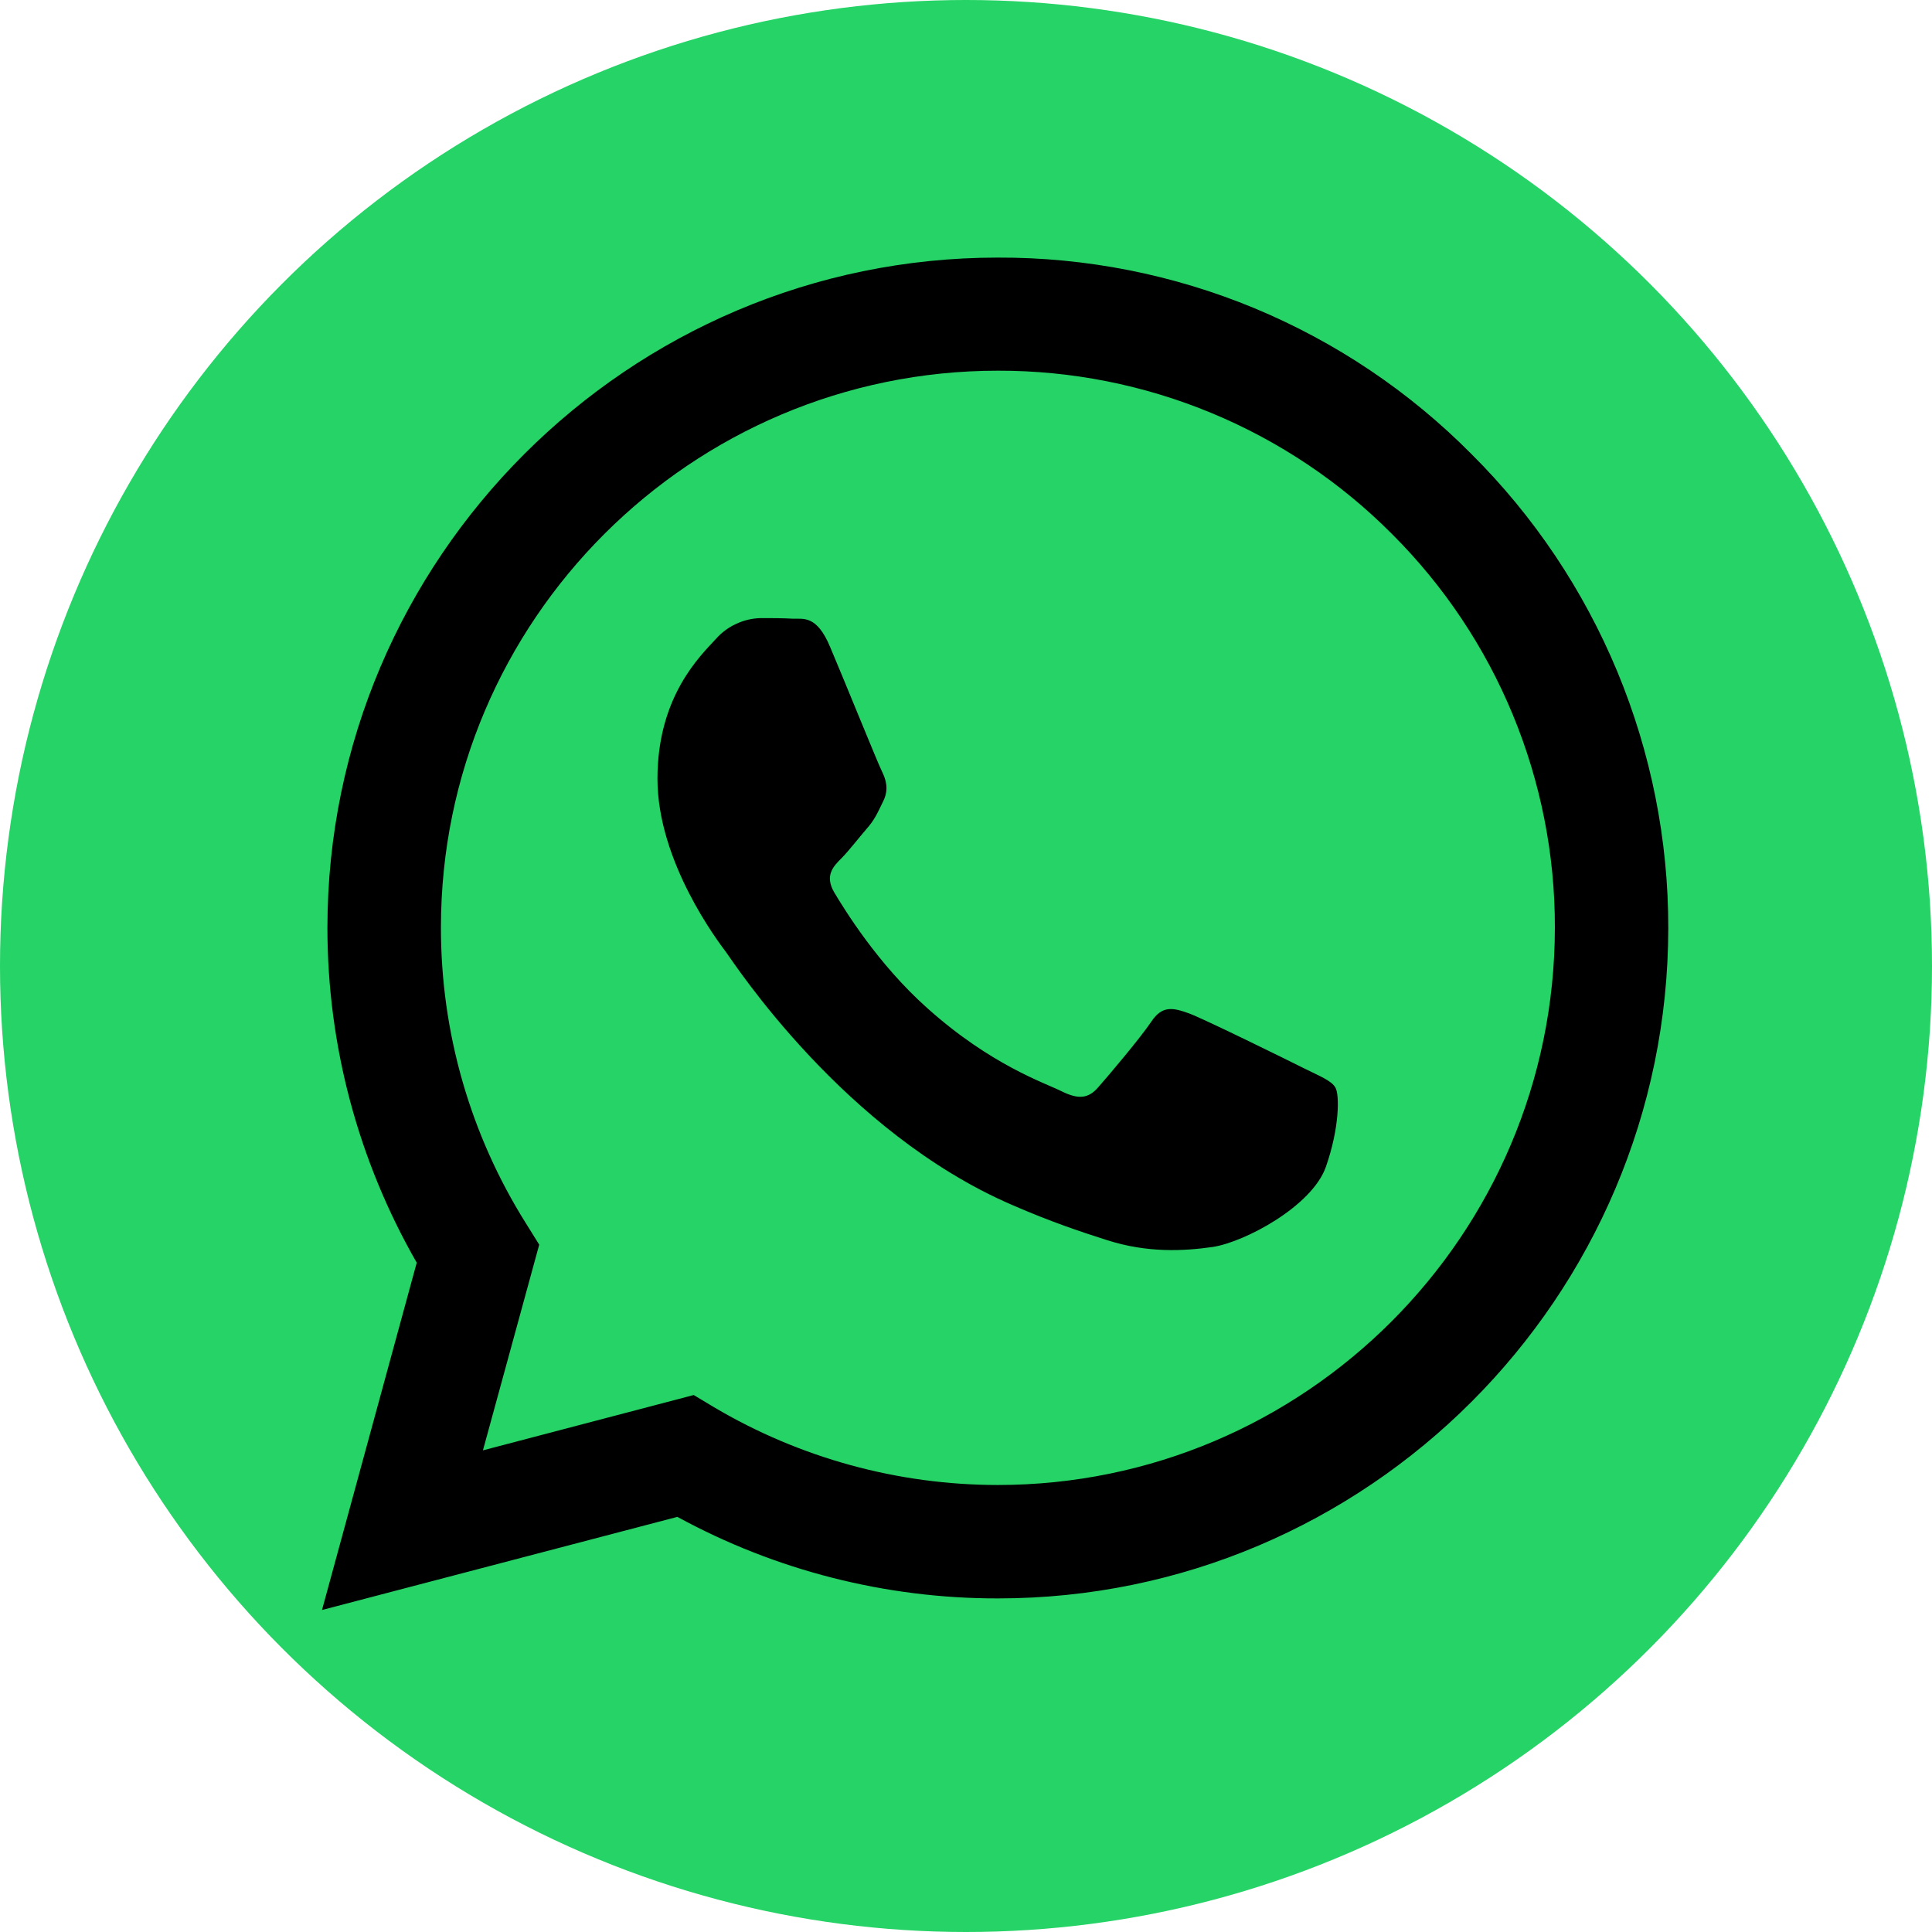 <svg width="30" height="30" viewBox="0 0 30 30" fill="none" xmlns="http://www.w3.org/2000/svg">
<circle cx="15" cy="15" r="15" fill="#25D366"/>
<g clip-path="url(#clip0_2575_381)">
<path d="M22.851 7.053C21.889 6.081 20.742 5.311 19.479 4.786C18.215 4.262 16.86 3.995 15.492 4C9.76 4 5.089 8.67 5.084 14.403C5.084 16.239 5.564 18.025 6.471 19.607L5 25L10.518 23.554C12.043 24.386 13.754 24.822 15.492 24.82H15.497C21.23 24.82 25.9 20.15 25.905 14.412C25.907 13.045 25.637 11.69 25.113 10.427C24.588 9.164 23.821 8.018 22.851 7.053ZM15.492 23.059C13.942 23.058 12.421 22.641 11.087 21.851L10.772 21.662L7.499 22.521L8.373 19.327L8.168 18.998C7.302 17.62 6.844 16.025 6.847 14.398C6.847 9.639 10.728 5.756 15.497 5.756C16.634 5.754 17.759 5.977 18.809 6.412C19.859 6.847 20.812 7.485 21.614 8.291C22.418 9.093 23.056 10.046 23.49 11.096C23.924 12.146 24.147 13.271 24.144 14.407C24.139 19.183 20.258 23.059 15.492 23.059ZM20.237 16.583C19.978 16.453 18.701 15.824 18.461 15.735C18.222 15.65 18.048 15.605 17.877 15.865C17.702 16.124 17.204 16.713 17.054 16.882C16.904 17.057 16.75 17.076 16.49 16.948C16.231 16.817 15.392 16.544 14.4 15.655C13.626 14.966 13.107 14.113 12.952 13.854C12.803 13.594 12.938 13.455 13.068 13.325C13.182 13.21 13.326 13.021 13.456 12.871C13.588 12.722 13.631 12.611 13.716 12.438C13.802 12.262 13.761 12.113 13.697 11.983C13.631 11.853 13.113 10.57 12.893 10.053C12.683 9.543 12.469 9.614 12.309 9.607C12.16 9.598 11.985 9.598 11.811 9.598C11.679 9.601 11.549 9.632 11.43 9.688C11.31 9.743 11.203 9.823 11.116 9.922C10.877 10.182 10.209 10.811 10.209 12.093C10.209 13.375 11.141 14.608 11.272 14.782C11.401 14.957 13.102 17.581 15.713 18.709C16.329 18.978 16.815 19.137 17.194 19.258C17.818 19.457 18.381 19.427 18.83 19.363C19.329 19.287 20.367 18.733 20.586 18.125C20.801 17.516 20.801 16.996 20.736 16.887C20.671 16.777 20.497 16.713 20.237 16.583Z" fill="black"/>
</g>
<defs>
<clipPath id="clip0_2575_381">
<rect width="21" height="21" fill="white" transform="translate(5 4)"/>
</clipPath>
</defs>
</svg>
